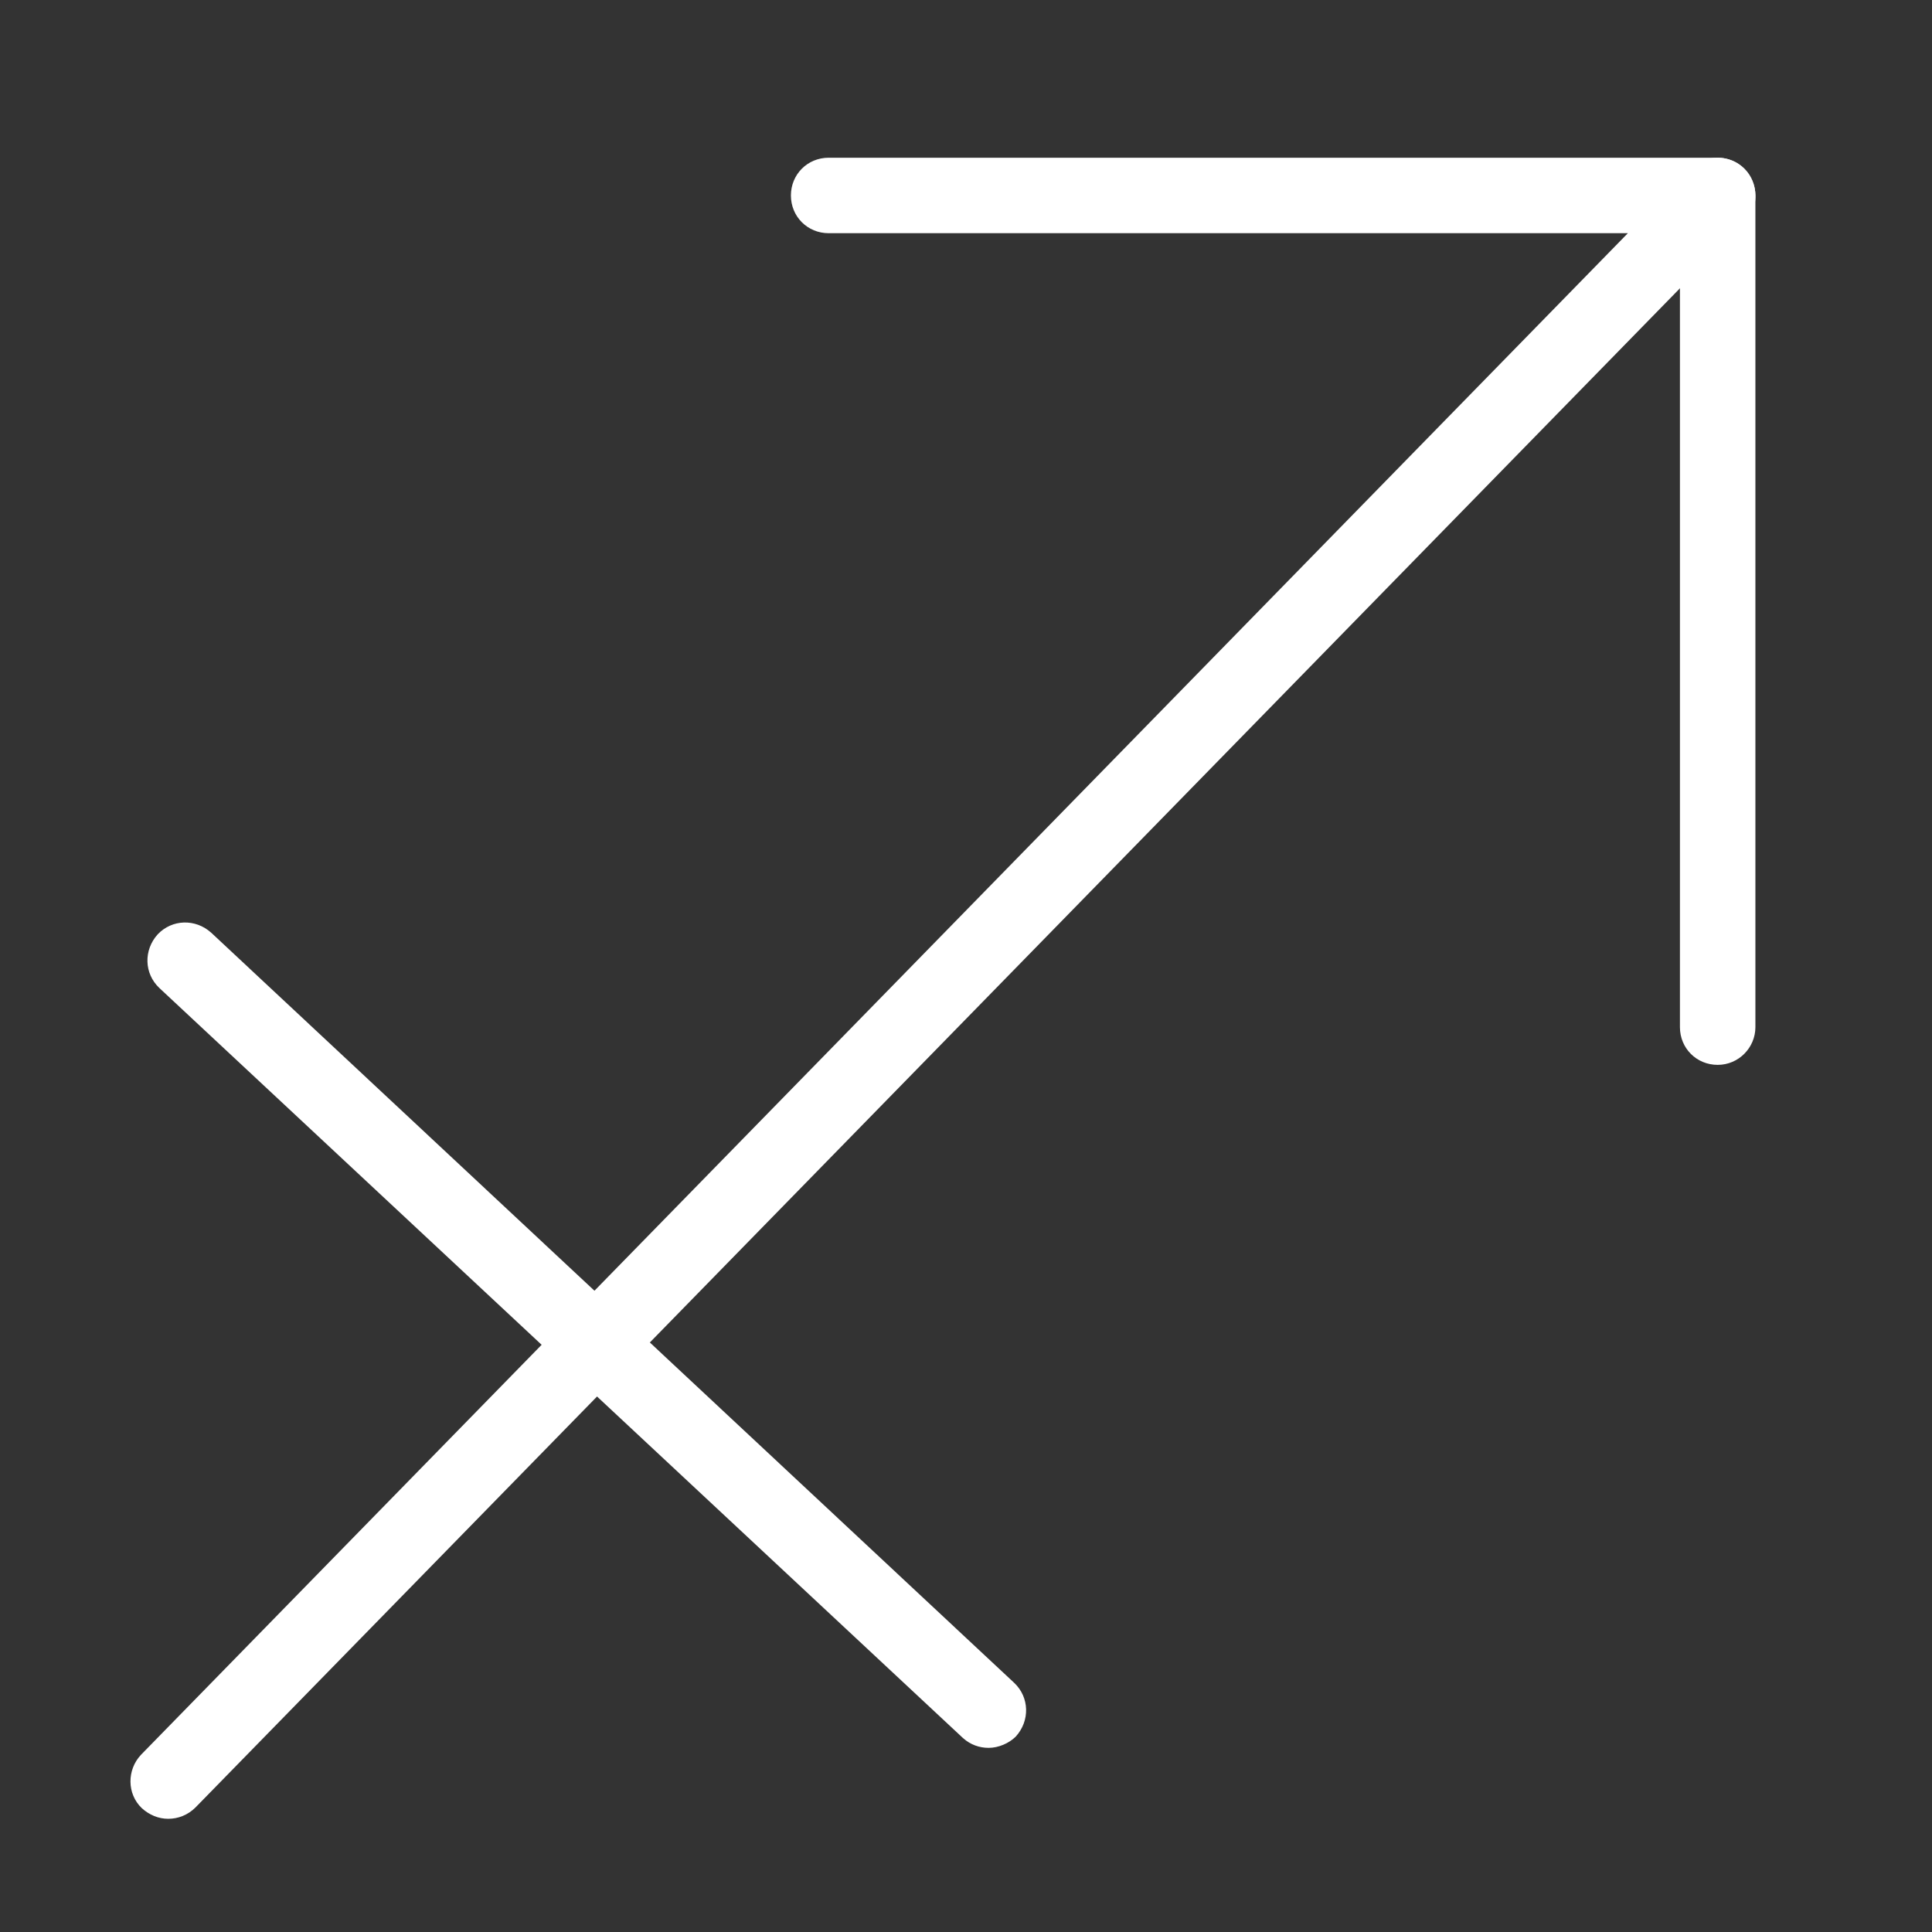<?xml version="1.0" encoding="utf-8"?>
<!-- Generator: Adobe Illustrator 22.1.0, SVG Export Plug-In . SVG Version: 6.00 Build 0)  -->
<svg version="1.1" id="Layer_1" xmlns="http://www.w3.org/2000/svg" xmlns:xlink="http://www.w3.org/1999/xlink" x="0px" y="0px"
	 viewBox="0 0 256 256" style="enable-background:new 0 0 256 256;" xml:space="preserve">
<rect x="0" y="0" width="256" height="256" fill="#333333" stroke="none"/>
<g style="opacity:0;">
	<rect style="fill:#F4AC2C;" width="256" height="256"/>
</g>
<g>
	<g>
		<path style="fill:#FFFFFF;" d="M22.3,241c-1.3,0-2.5-0.5-3.5-1.4c-2-1.9-2-5.1-0.1-7.1l197-201.6H109.8c-2.8,0-5-2.2-5-5
			s2.2-5,5-5h117.8c2,0,3.8,1.2,4.6,3.1c0.8,1.9,0.4,4-1,5.4L25.9,239.5C24.9,240.5,23.6,241,22.3,241z"/>
	</g>
	<g>
		<path style="fill:#FFFFFF;" d="M227.6,141.1c-2.8,0-5-2.2-5-5V25.9c0-2.8,2.2-5,5-5s5,2.2,5,5v110.2
			C232.6,138.8,230.4,141.1,227.6,141.1z"/>
	</g>
	<g>
		<path style="fill:#FFFFFF;" d="M131,231.6c-1.2,0-2.4-0.4-3.4-1.3L21.1,130.9c-2-1.9-2.1-5-0.2-7.1c1.9-2,5-2.1,7.1-0.2
			l106.4,99.4c2,1.9,2.1,5,0.2,7.1C133.7,231,132.3,231.6,131,231.6z"/>
	</g>
</g>
</svg>
